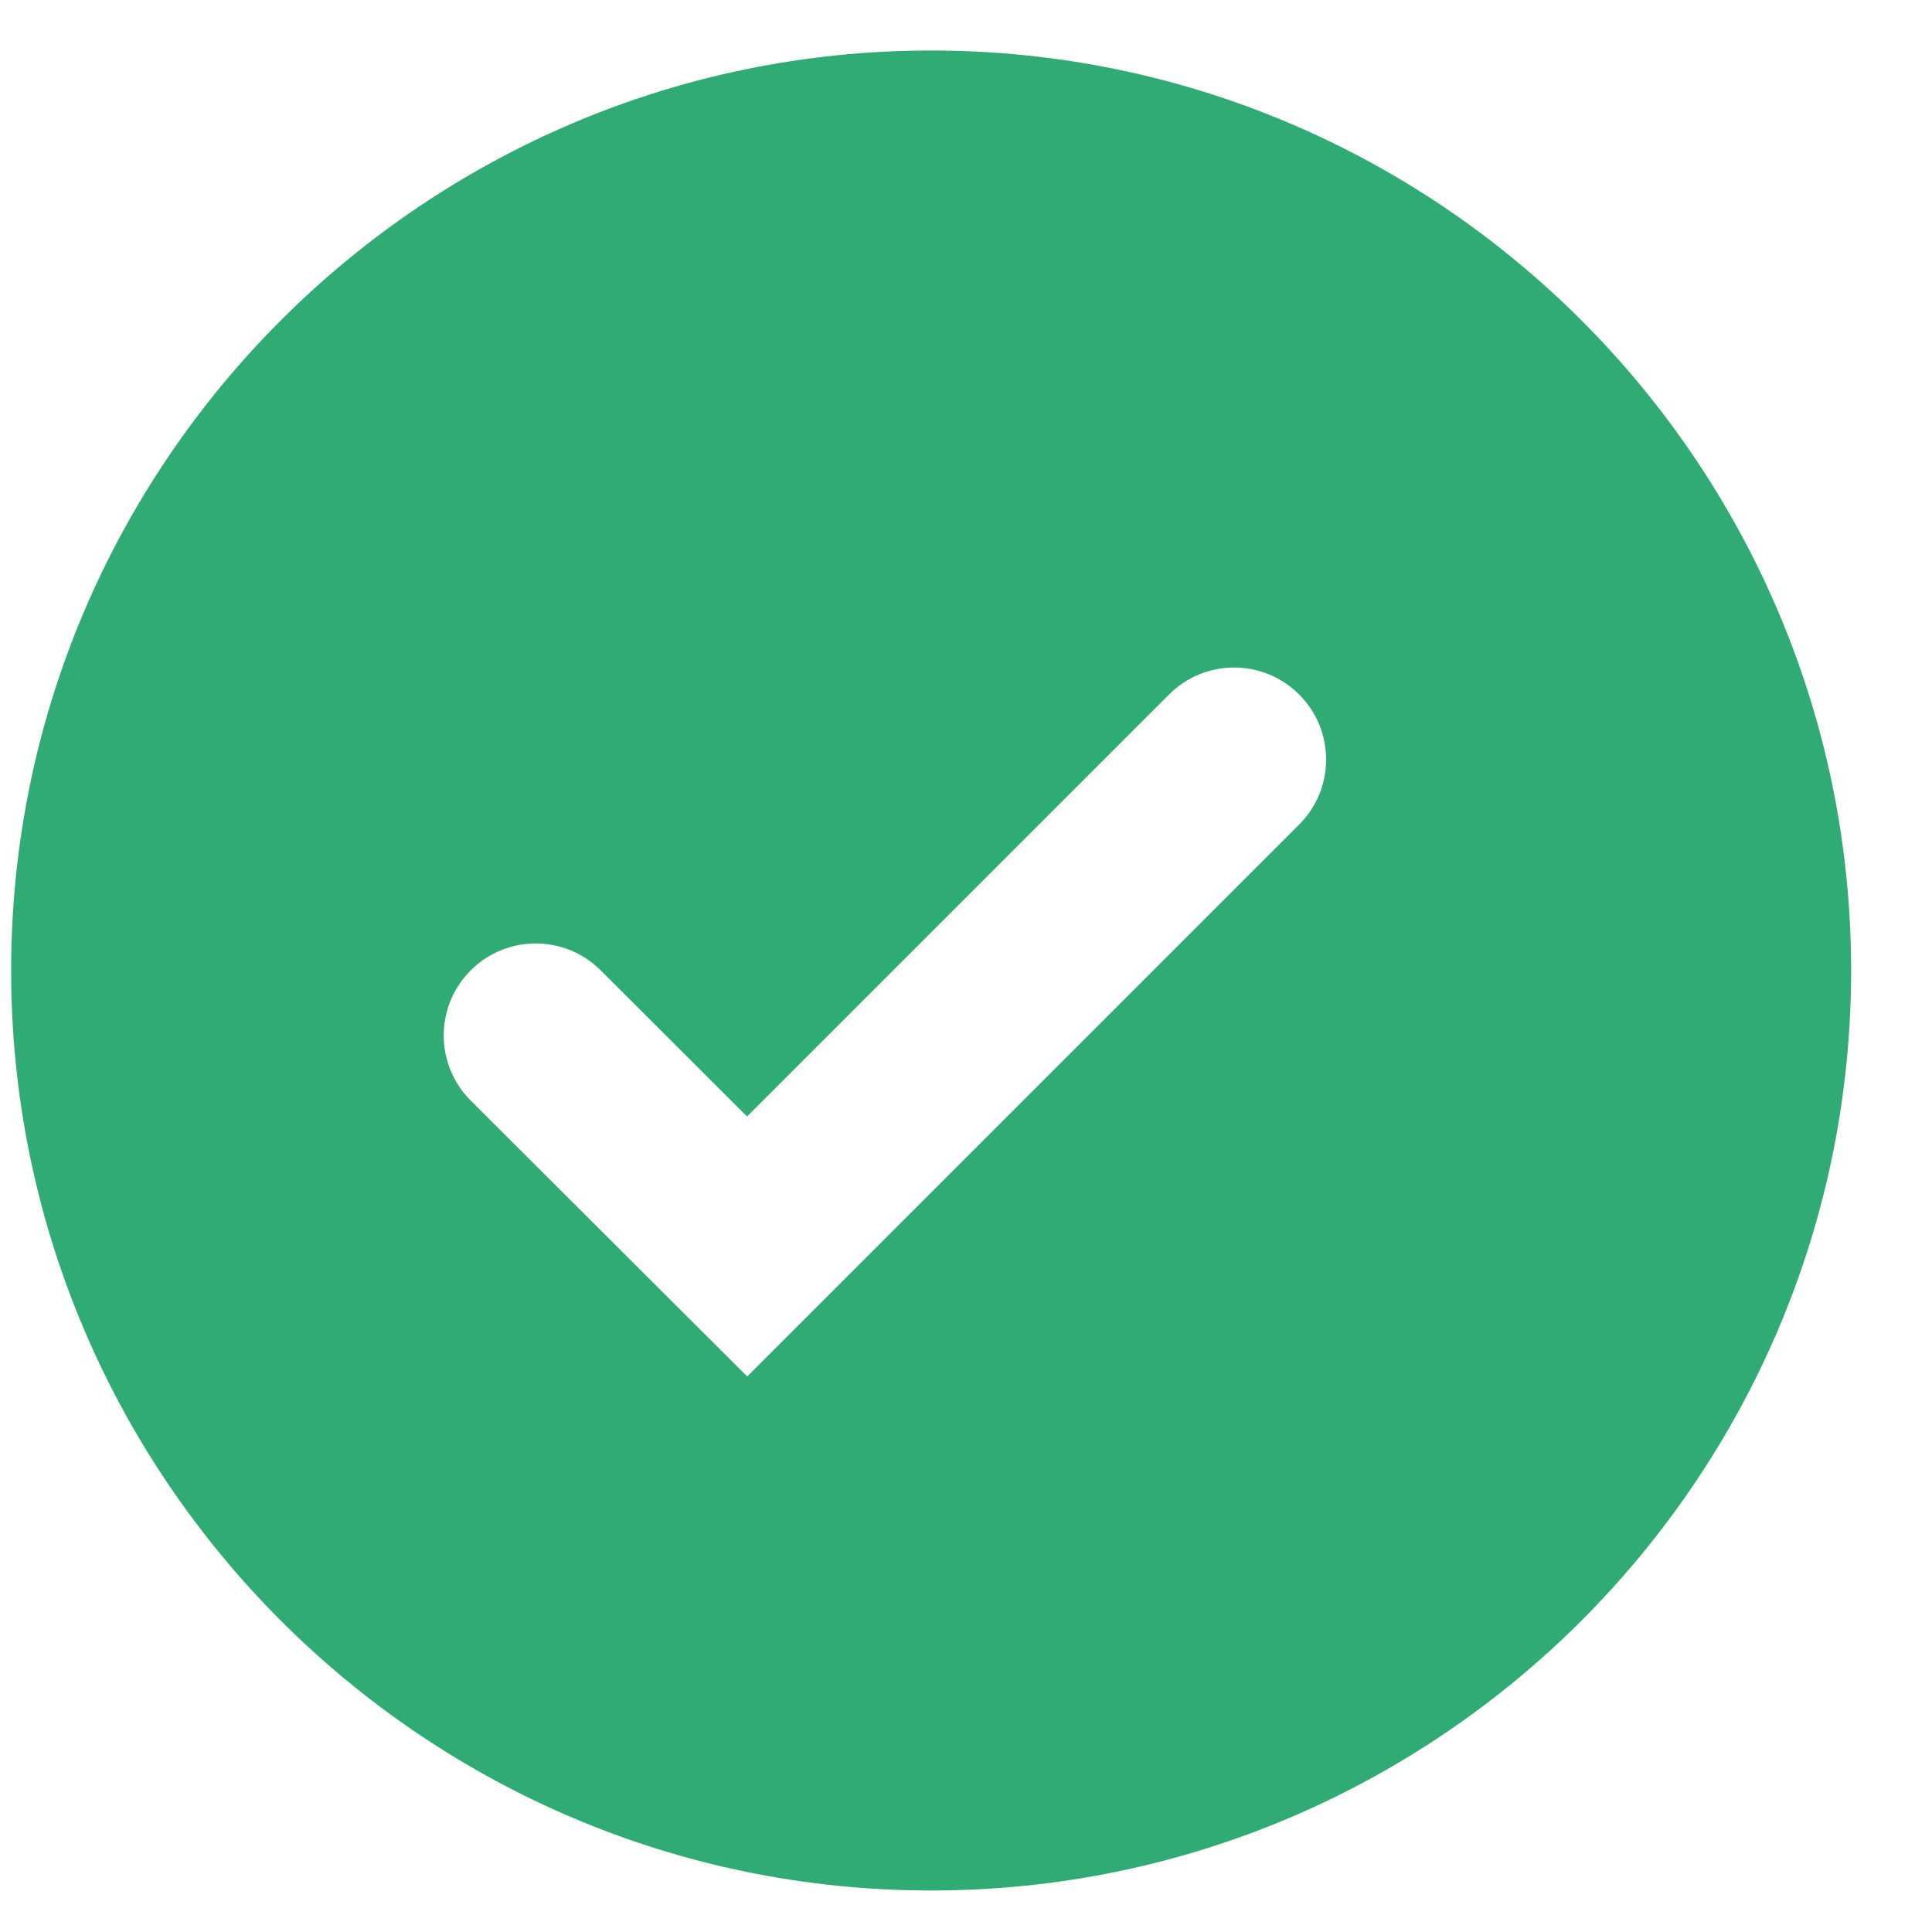 <svg width="21" height="21" viewBox="0 0 21 21" fill="none" xmlns="http://www.w3.org/2000/svg">
<path d="M10.121 0.549C4.607 0.549 0.121 5.035 0.121 10.549C0.121 16.063 4.607 20.549 10.121 20.549C15.635 20.549 20.121 16.063 20.121 10.549C20.121 5.035 15.635 0.549 10.121 0.549ZM8.122 14.962L5.117 11.963C4.726 11.573 4.725 10.94 5.115 10.549C5.505 10.158 6.138 10.157 6.529 10.547L8.12 12.136L12.707 7.549C13.098 7.158 13.731 7.158 14.121 7.549C14.512 7.939 14.512 8.572 14.121 8.963L8.122 14.962Z" fill="#2FAB73"/>
</svg>
